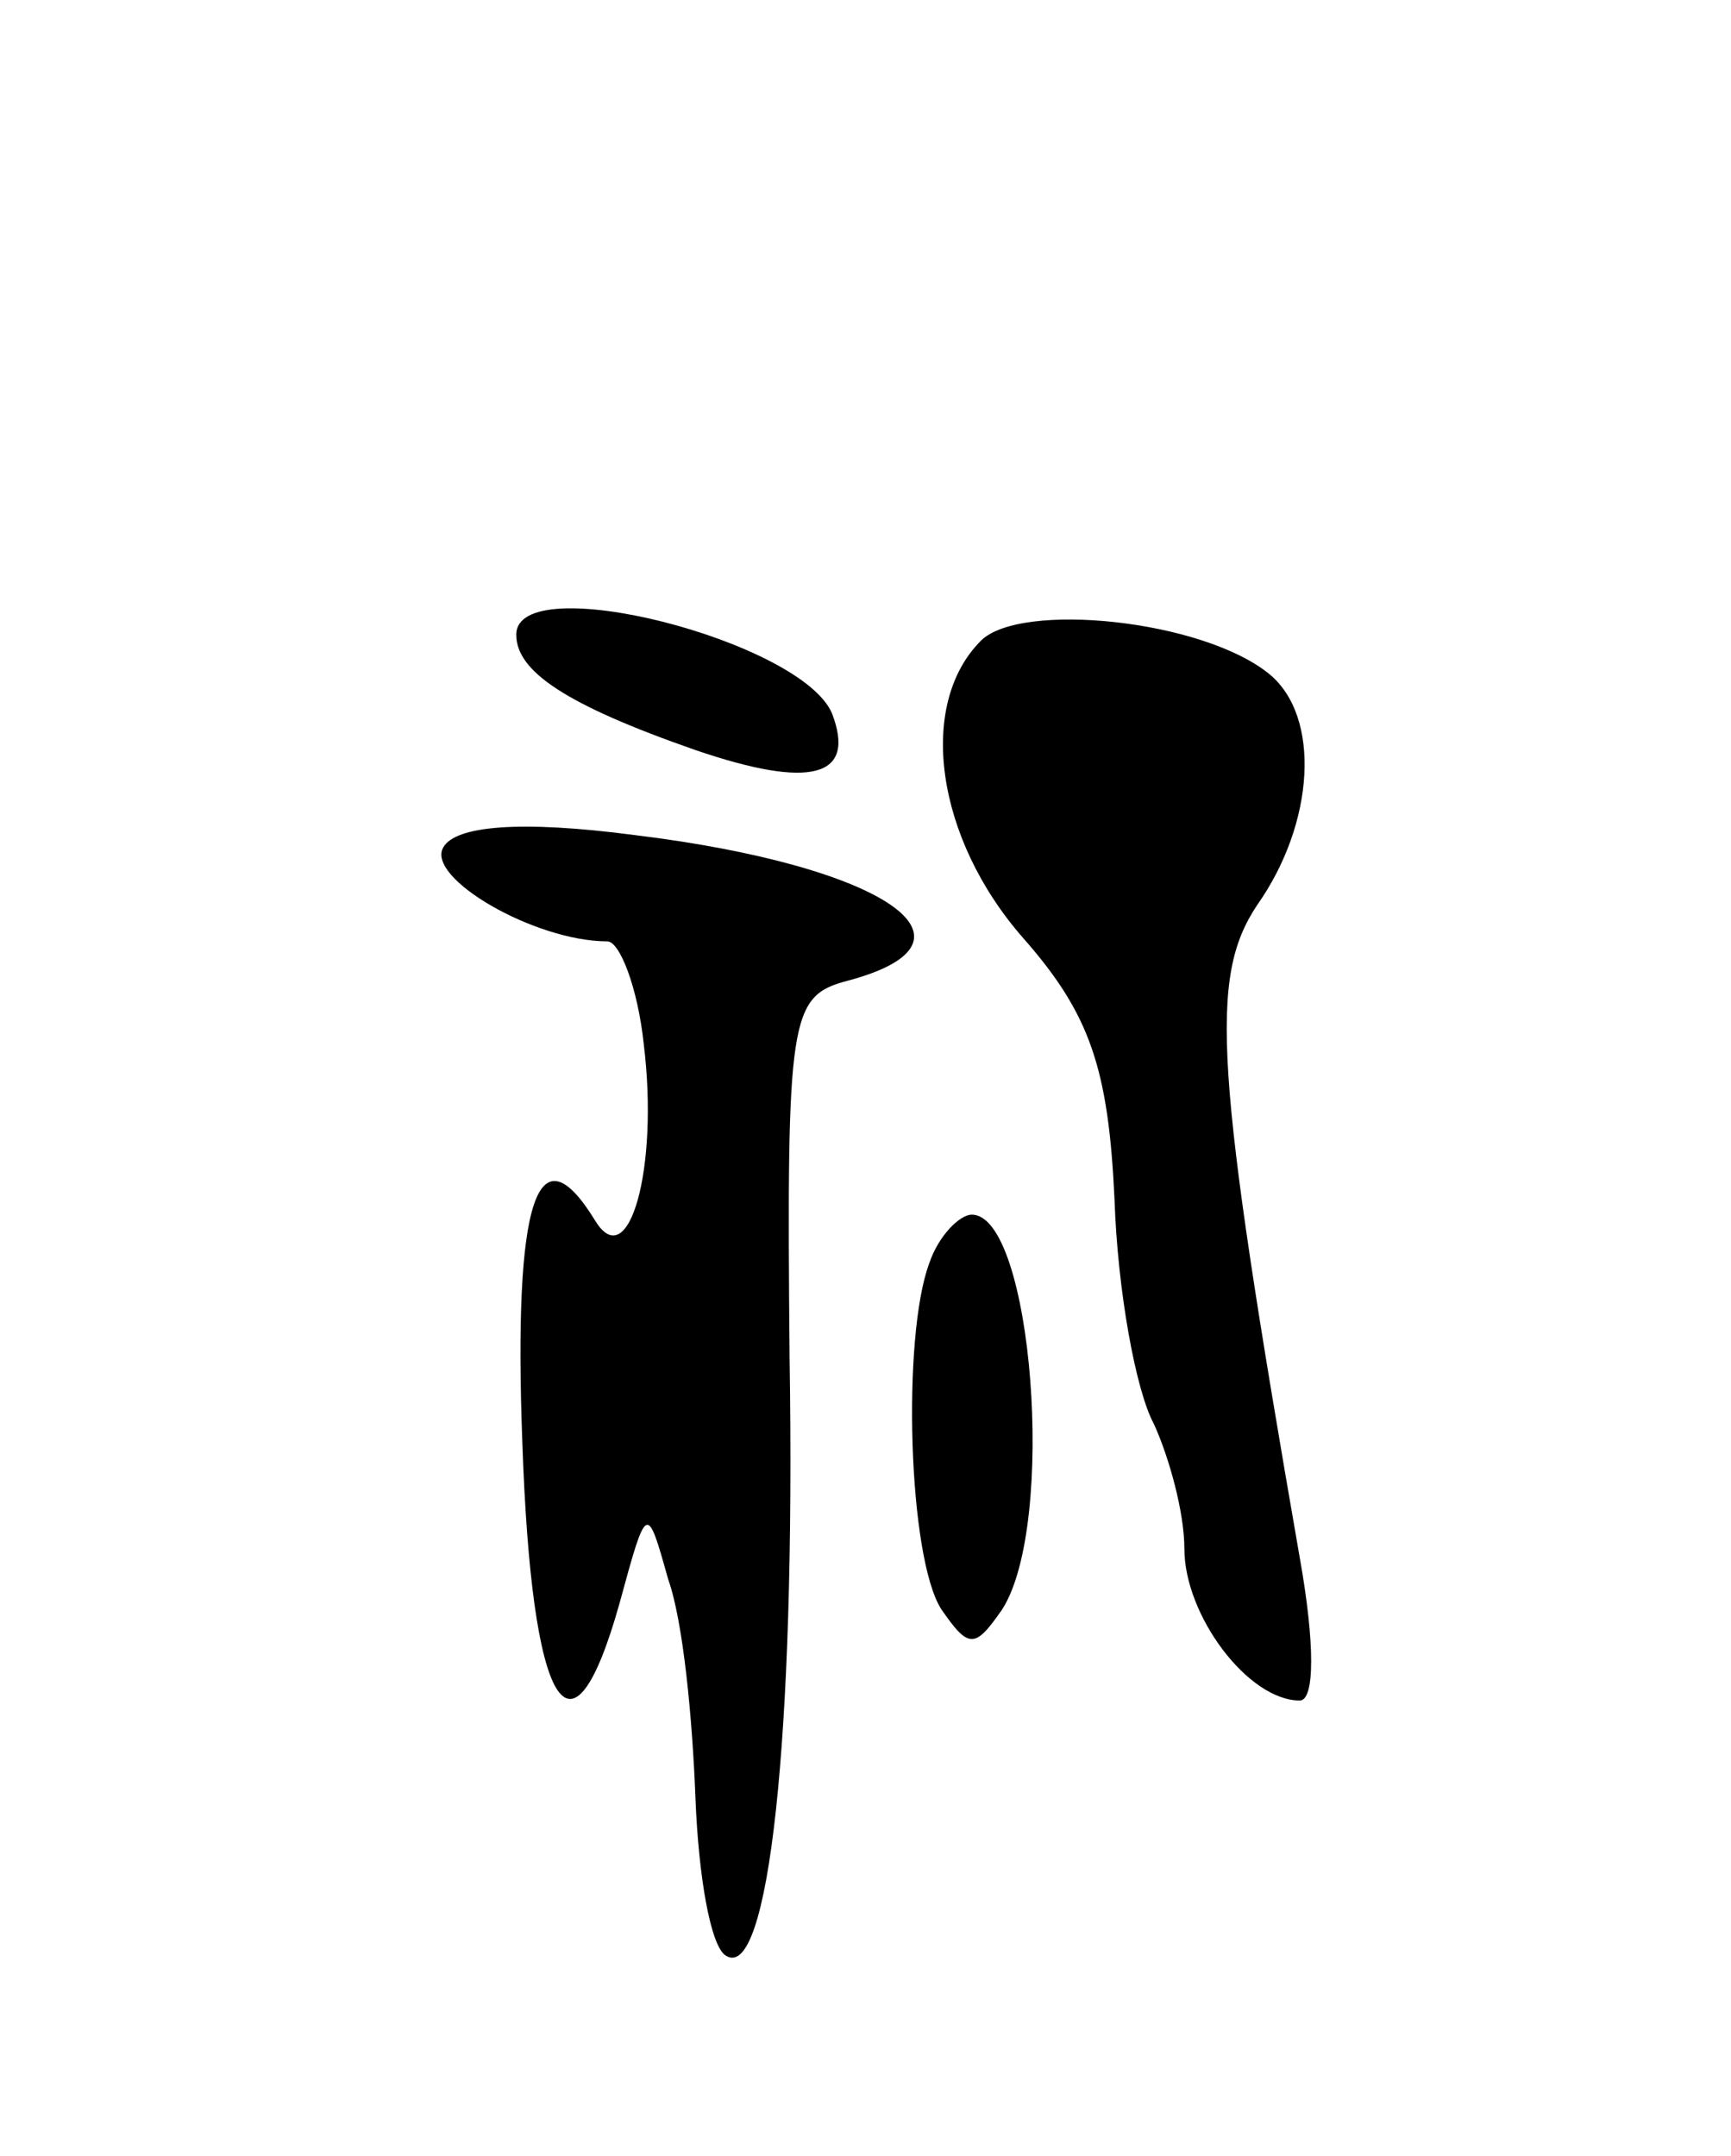 <svg version="1.0" xmlns="http://www.w3.org/2000/svg"
 width="57pt" height="71pt" viewBox="0 0 57 71"
 preserveAspectRatio="xMidYMid meet">
<g transform="translate(0,71) scale(0.1,-0.1)"
fill="#000000" stroke="none">
<path d="M170 501 c0 -12 16 -23 59 -38 38 -13 53 -9 45 12 -10 24 -104 48
-104 26z"/>
<path d="M323 499 c-21 -21 -15 -65 14 -98 22 -25 28 -43 30 -86 1 -30 7 -63
13 -74 5 -11 10 -29 10 -41 0 -22 21 -50 38 -50 5 0 5 19 0 47 -28 161 -30
191 -14 215 19 27 21 62 4 76 -22 18 -82 24 -95 11z"/>
<path d="M146 431 c-6 -10 30 -31 54 -31 4 0 10 -15 12 -34 5 -41 -5 -76 -16
-58 -19 31 -27 7 -24 -73 3 -88 16 -110 32 -53 9 33 9 33 16 8 5 -14 8 -46 9
-72 1 -26 5 -49 10 -52 14 -9 23 71 21 197 -1 112 0 119 19 124 49 13 12 38
-70 48 -38 5 -59 3 -63 -4z"/>
<path d="M306 294 c-9 -24 -7 -97 4 -114 9 -13 11 -13 20 0 18 28 10 130 -10
130 -4 0 -11 -7 -14 -16z"/>
</g>
</svg>
